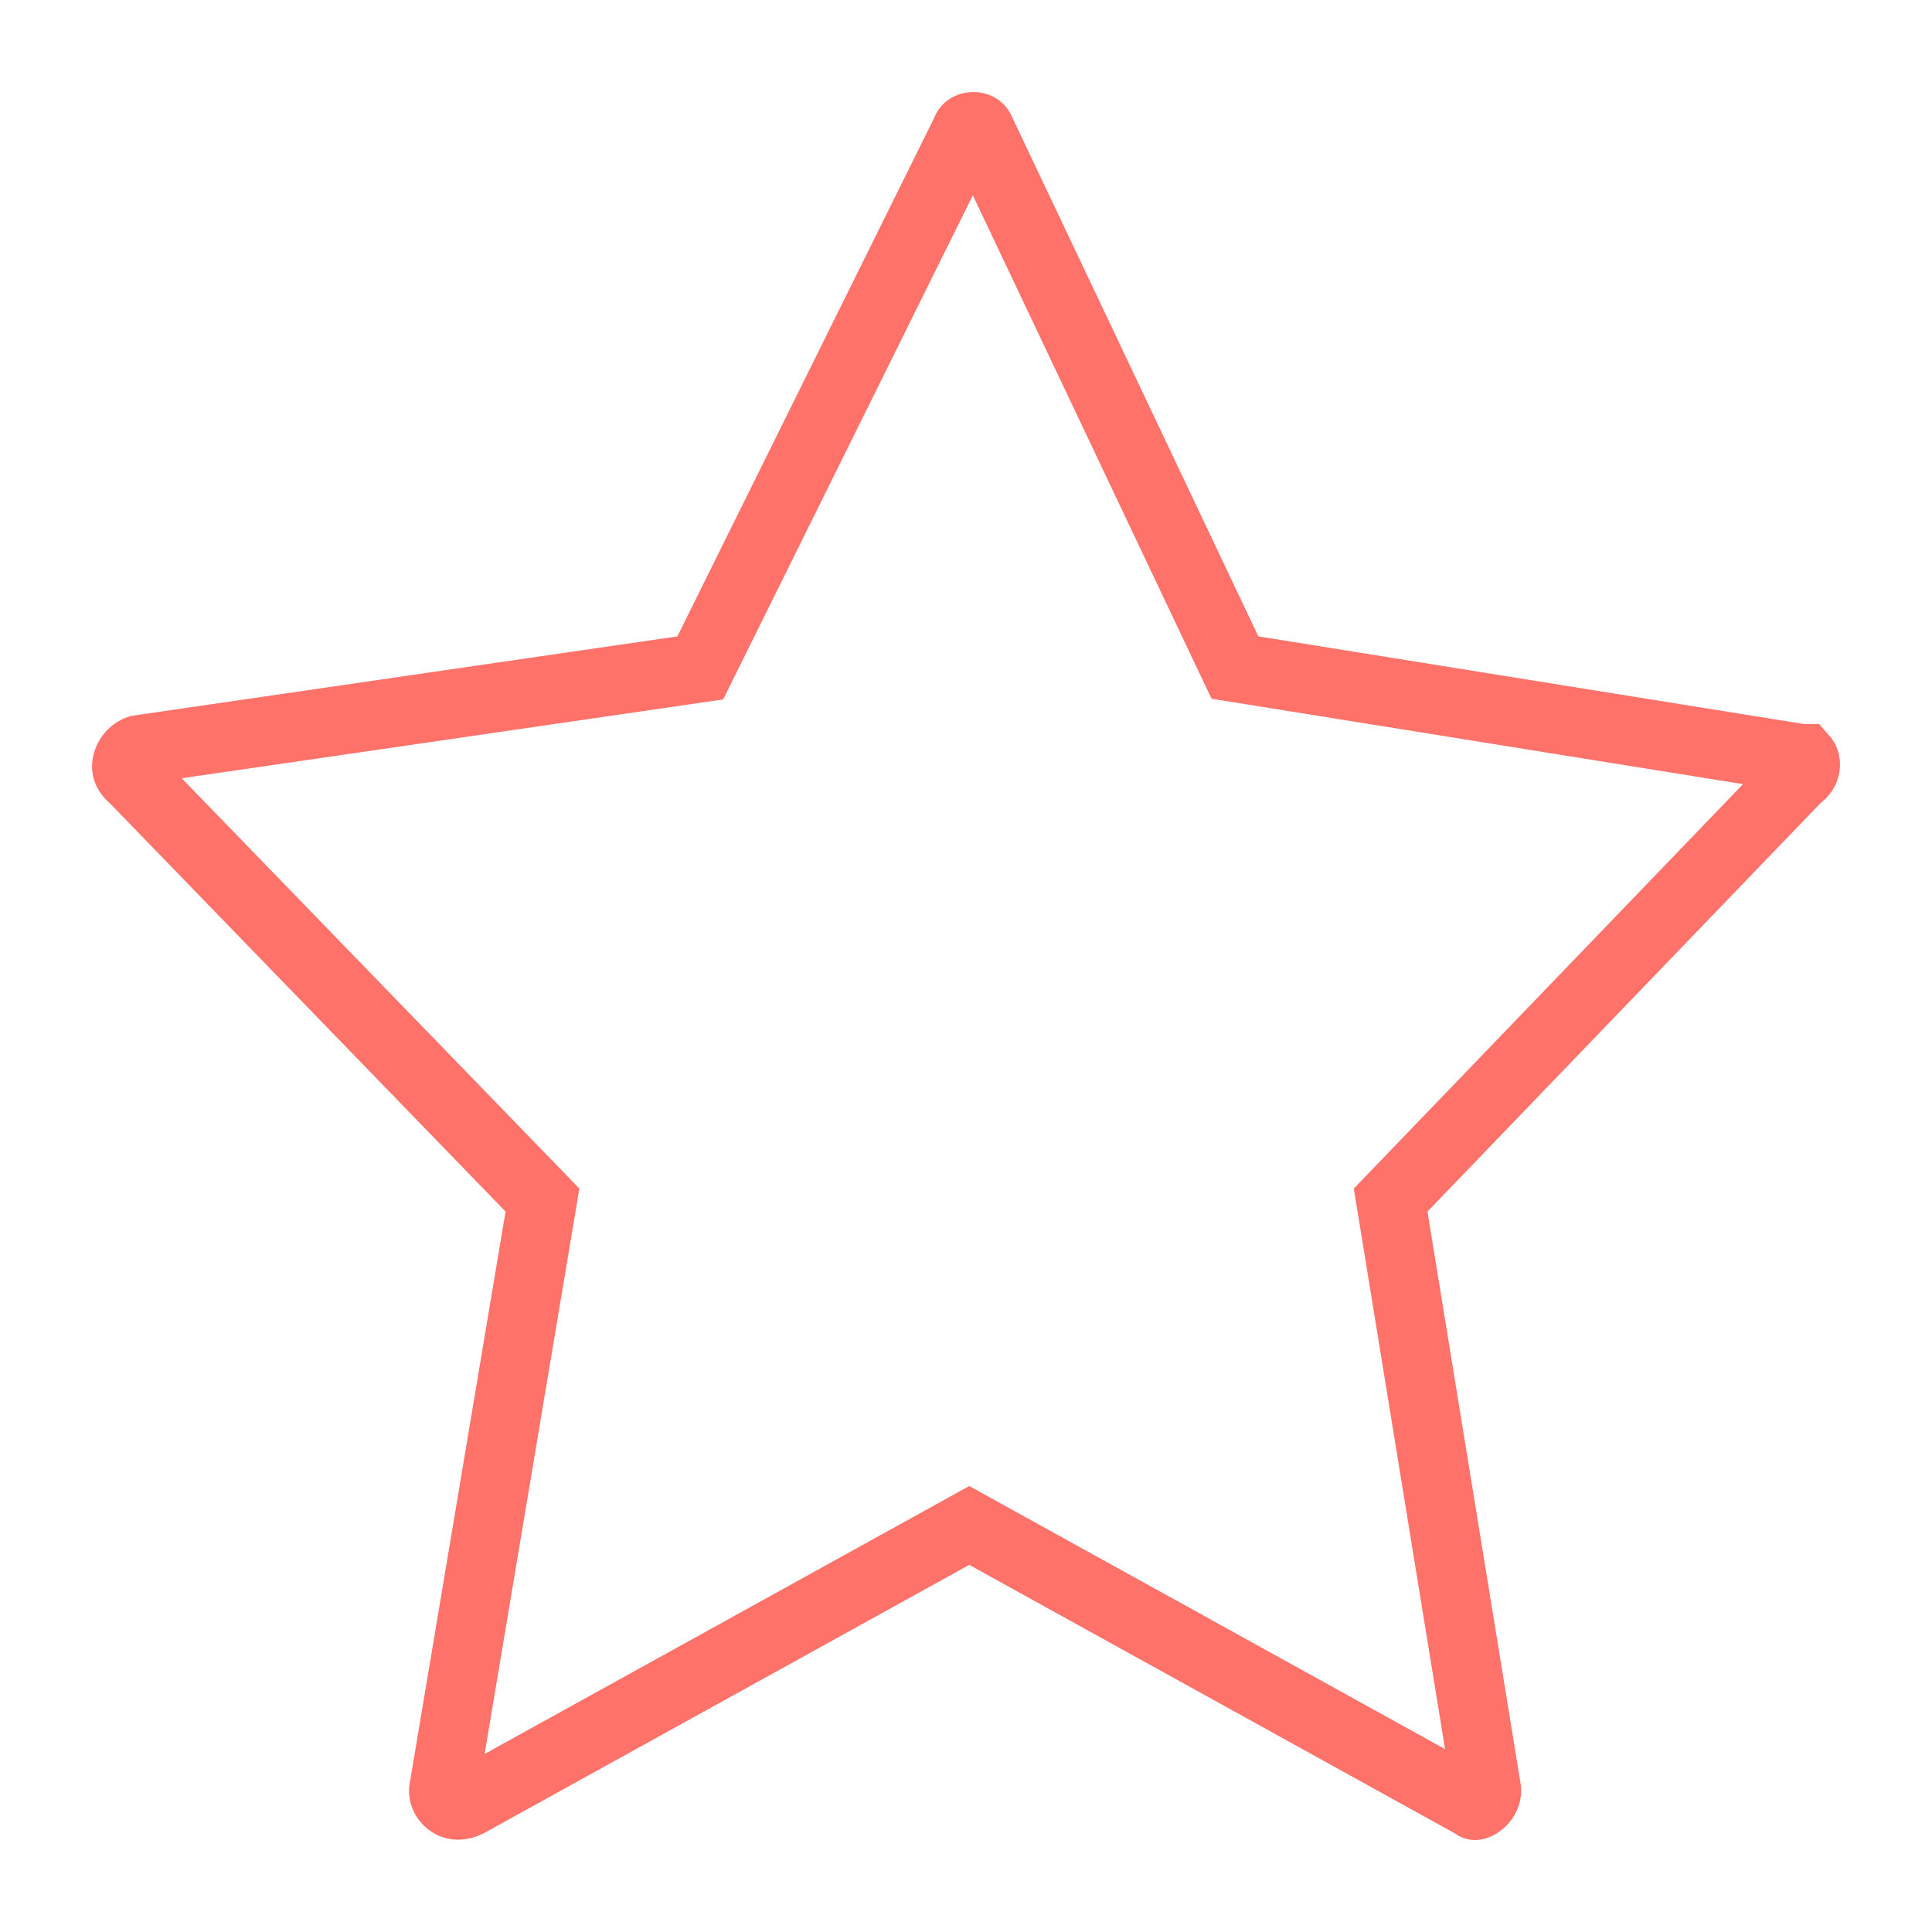 <svg width="84" height="84" viewBox="0 0 84 84" fill="none" xmlns="http://www.w3.org/2000/svg">
<g filter="url(#filter0_d)">
<path d="M78.191 28.96L78.309 28.979H78.417C78.433 28.997 78.465 29.042 78.485 29.122C78.507 29.212 78.506 29.316 78.472 29.418C78.441 29.511 78.375 29.628 78.223 29.745L78.136 29.813L78.059 29.892L60.983 47.636L60.462 48.177L60.583 48.917L64.615 73.687L64.621 73.723L64.628 73.759C64.667 73.941 64.59 74.202 64.355 74.39C64.249 74.476 64.166 74.497 64.138 74.5C64.131 74.5 64.143 74.504 64.134 74.497L64.058 74.442L63.975 74.396L42.866 62.725L42.141 62.324L41.415 62.725L20.337 74.379C20.116 74.485 19.954 74.496 19.847 74.484C19.731 74.471 19.623 74.425 19.529 74.349C19.315 74.176 19.257 73.935 19.292 73.782L19.302 73.738L19.309 73.694L23.46 48.924L23.585 48.177L23.058 47.632L5.862 29.889L5.812 29.836L5.757 29.789C5.592 29.649 5.537 29.529 5.516 29.45C5.493 29.362 5.492 29.252 5.533 29.125C5.619 28.854 5.836 28.657 6.033 28.594L29.668 25.153L30.447 25.039L30.796 24.334L41.943 1.827L41.974 1.764L42 1.698C42.03 1.619 42.069 1.581 42.109 1.556C42.157 1.525 42.23 1.5 42.318 1.5C42.407 1.5 42.48 1.525 42.528 1.556C42.568 1.581 42.607 1.619 42.637 1.698L42.658 1.752L42.683 1.804L53.355 24.311L53.694 25.024L54.473 25.149L78.191 28.96Z" stroke="#FF726A" stroke-width="3"/>
</g>
<defs>
<filter id="filter0_d" x="0" y="0" width="84" height="84" filterUnits="userSpaceOnUse" color-interpolation-filters="sRGB">
<feFlood flood-opacity="0" result="BackgroundImageFix"/>
<feColorMatrix in="SourceAlpha" type="matrix" values="0 0 0 0 0 0 0 0 0 0 0 0 0 0 0 0 0 0 127 0"/>
<feOffset dy="4"/>
<feGaussianBlur stdDeviation="2"/>
<feColorMatrix type="matrix" values="0 0 0 0 0 0 0 0 0 0 0 0 0 0 0 0 0 0 0.25 0"/>
<feBlend mode="normal" in2="BackgroundImageFix" result="effect1_dropShadow"/>
<feBlend mode="normal" in="SourceGraphic" in2="effect1_dropShadow" result="shape"/>
</filter>
</defs>
</svg>
